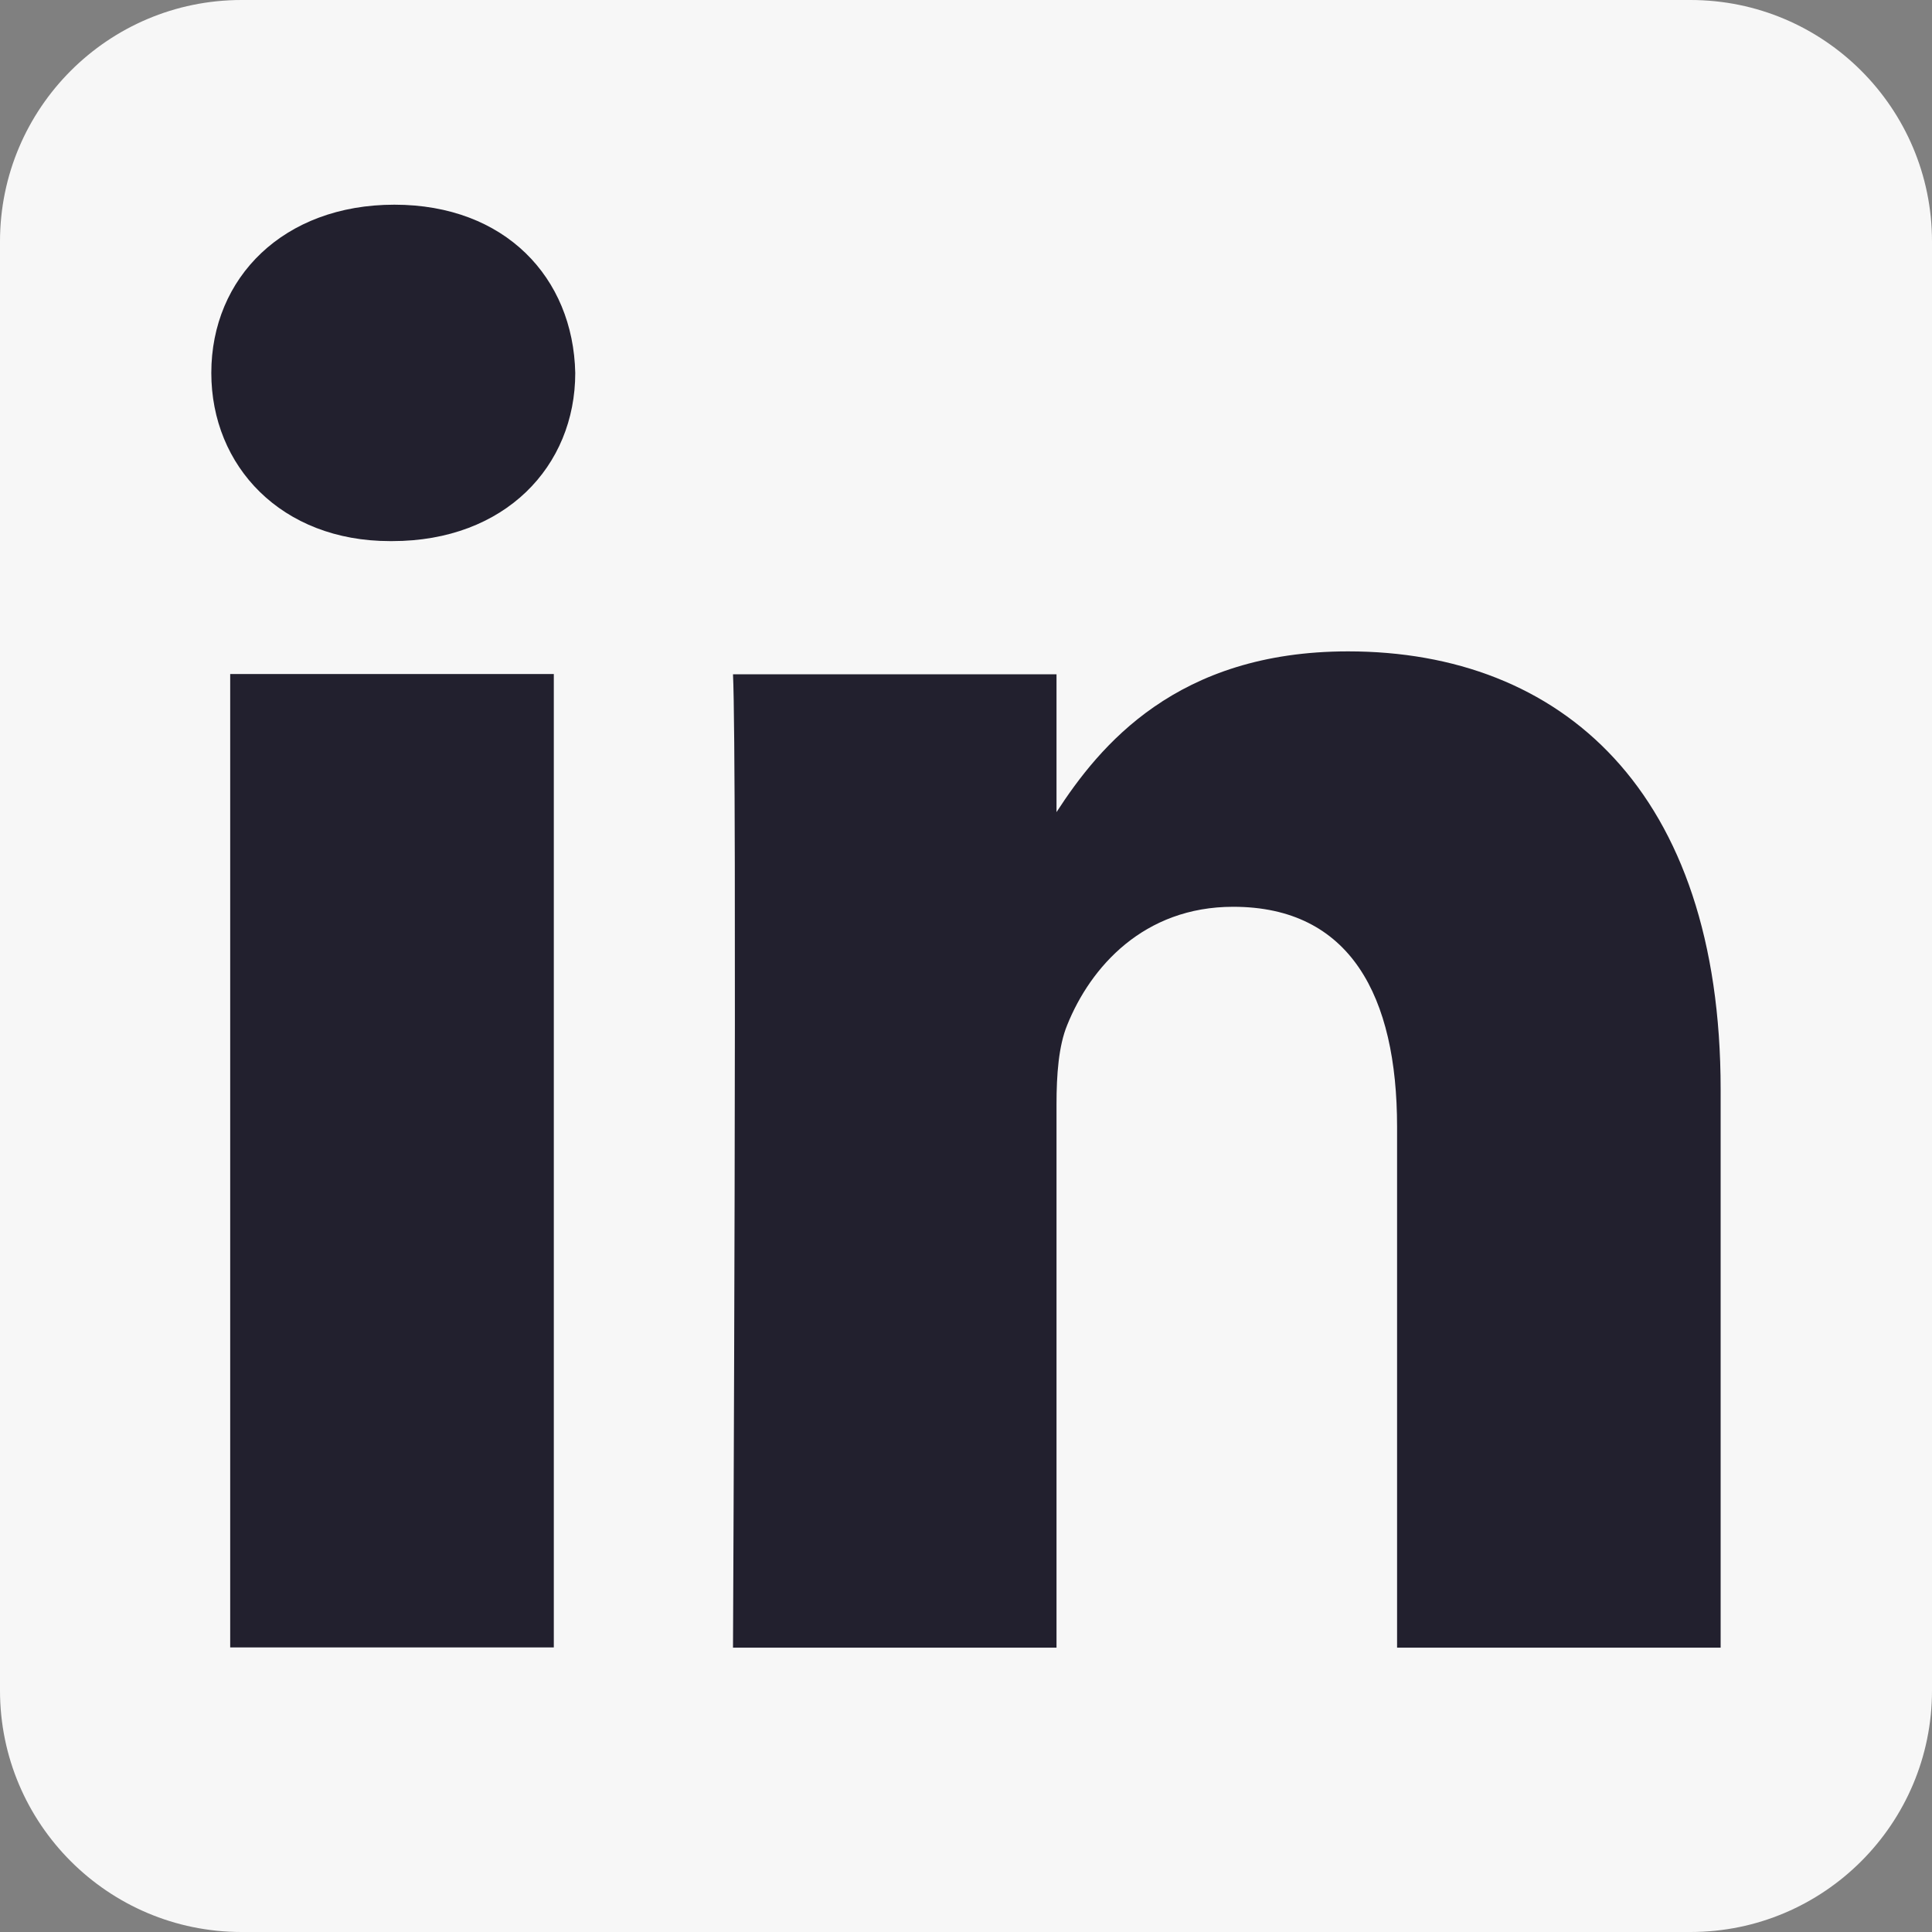 <svg width="40" height="40" viewBox="0 0 40 40" fill="none" xmlns="http://www.w3.org/2000/svg">
<rect x="0" y="0" width="40" height="40" fill="#808080" stroke="none"/>
<path fill-rule="evenodd" clip-rule="evenodd" d="M40 5C40 2.24 37.76 0 35 0H5C2.24 0 0 2.24 0 5V35C0 37.76 2.24 40 5 40H35C37.76 40 40 37.76 40 35V5Z" fill="#F7F7F7"/>
<path d="M11.466 13.955H4.766V34.108H11.466V13.955Z" fill="#22202E"/>
<path d="M8.165 4.238C5.873 4.238 4.375 5.745 4.375 7.721C4.375 9.654 5.827 11.203 8.076 11.203H8.12C10.456 11.203 11.91 9.654 11.91 7.721C11.867 5.745 10.456 4.238 8.165 4.238Z" fill="#22202E"/>
<path d="M27.911 13.486C24.357 13.486 22.765 15.441 21.874 16.814V13.96H15.176C15.265 15.851 15.176 34.113 15.176 34.113H21.874V22.858C21.874 22.256 21.917 21.654 22.095 21.223C22.578 20.02 23.681 18.774 25.532 18.774C27.955 18.774 28.925 20.623 28.925 23.331V34.113H35.624V22.556C35.624 16.366 32.319 13.486 27.911 13.486Z" fill="#22202E"/>
</svg>
